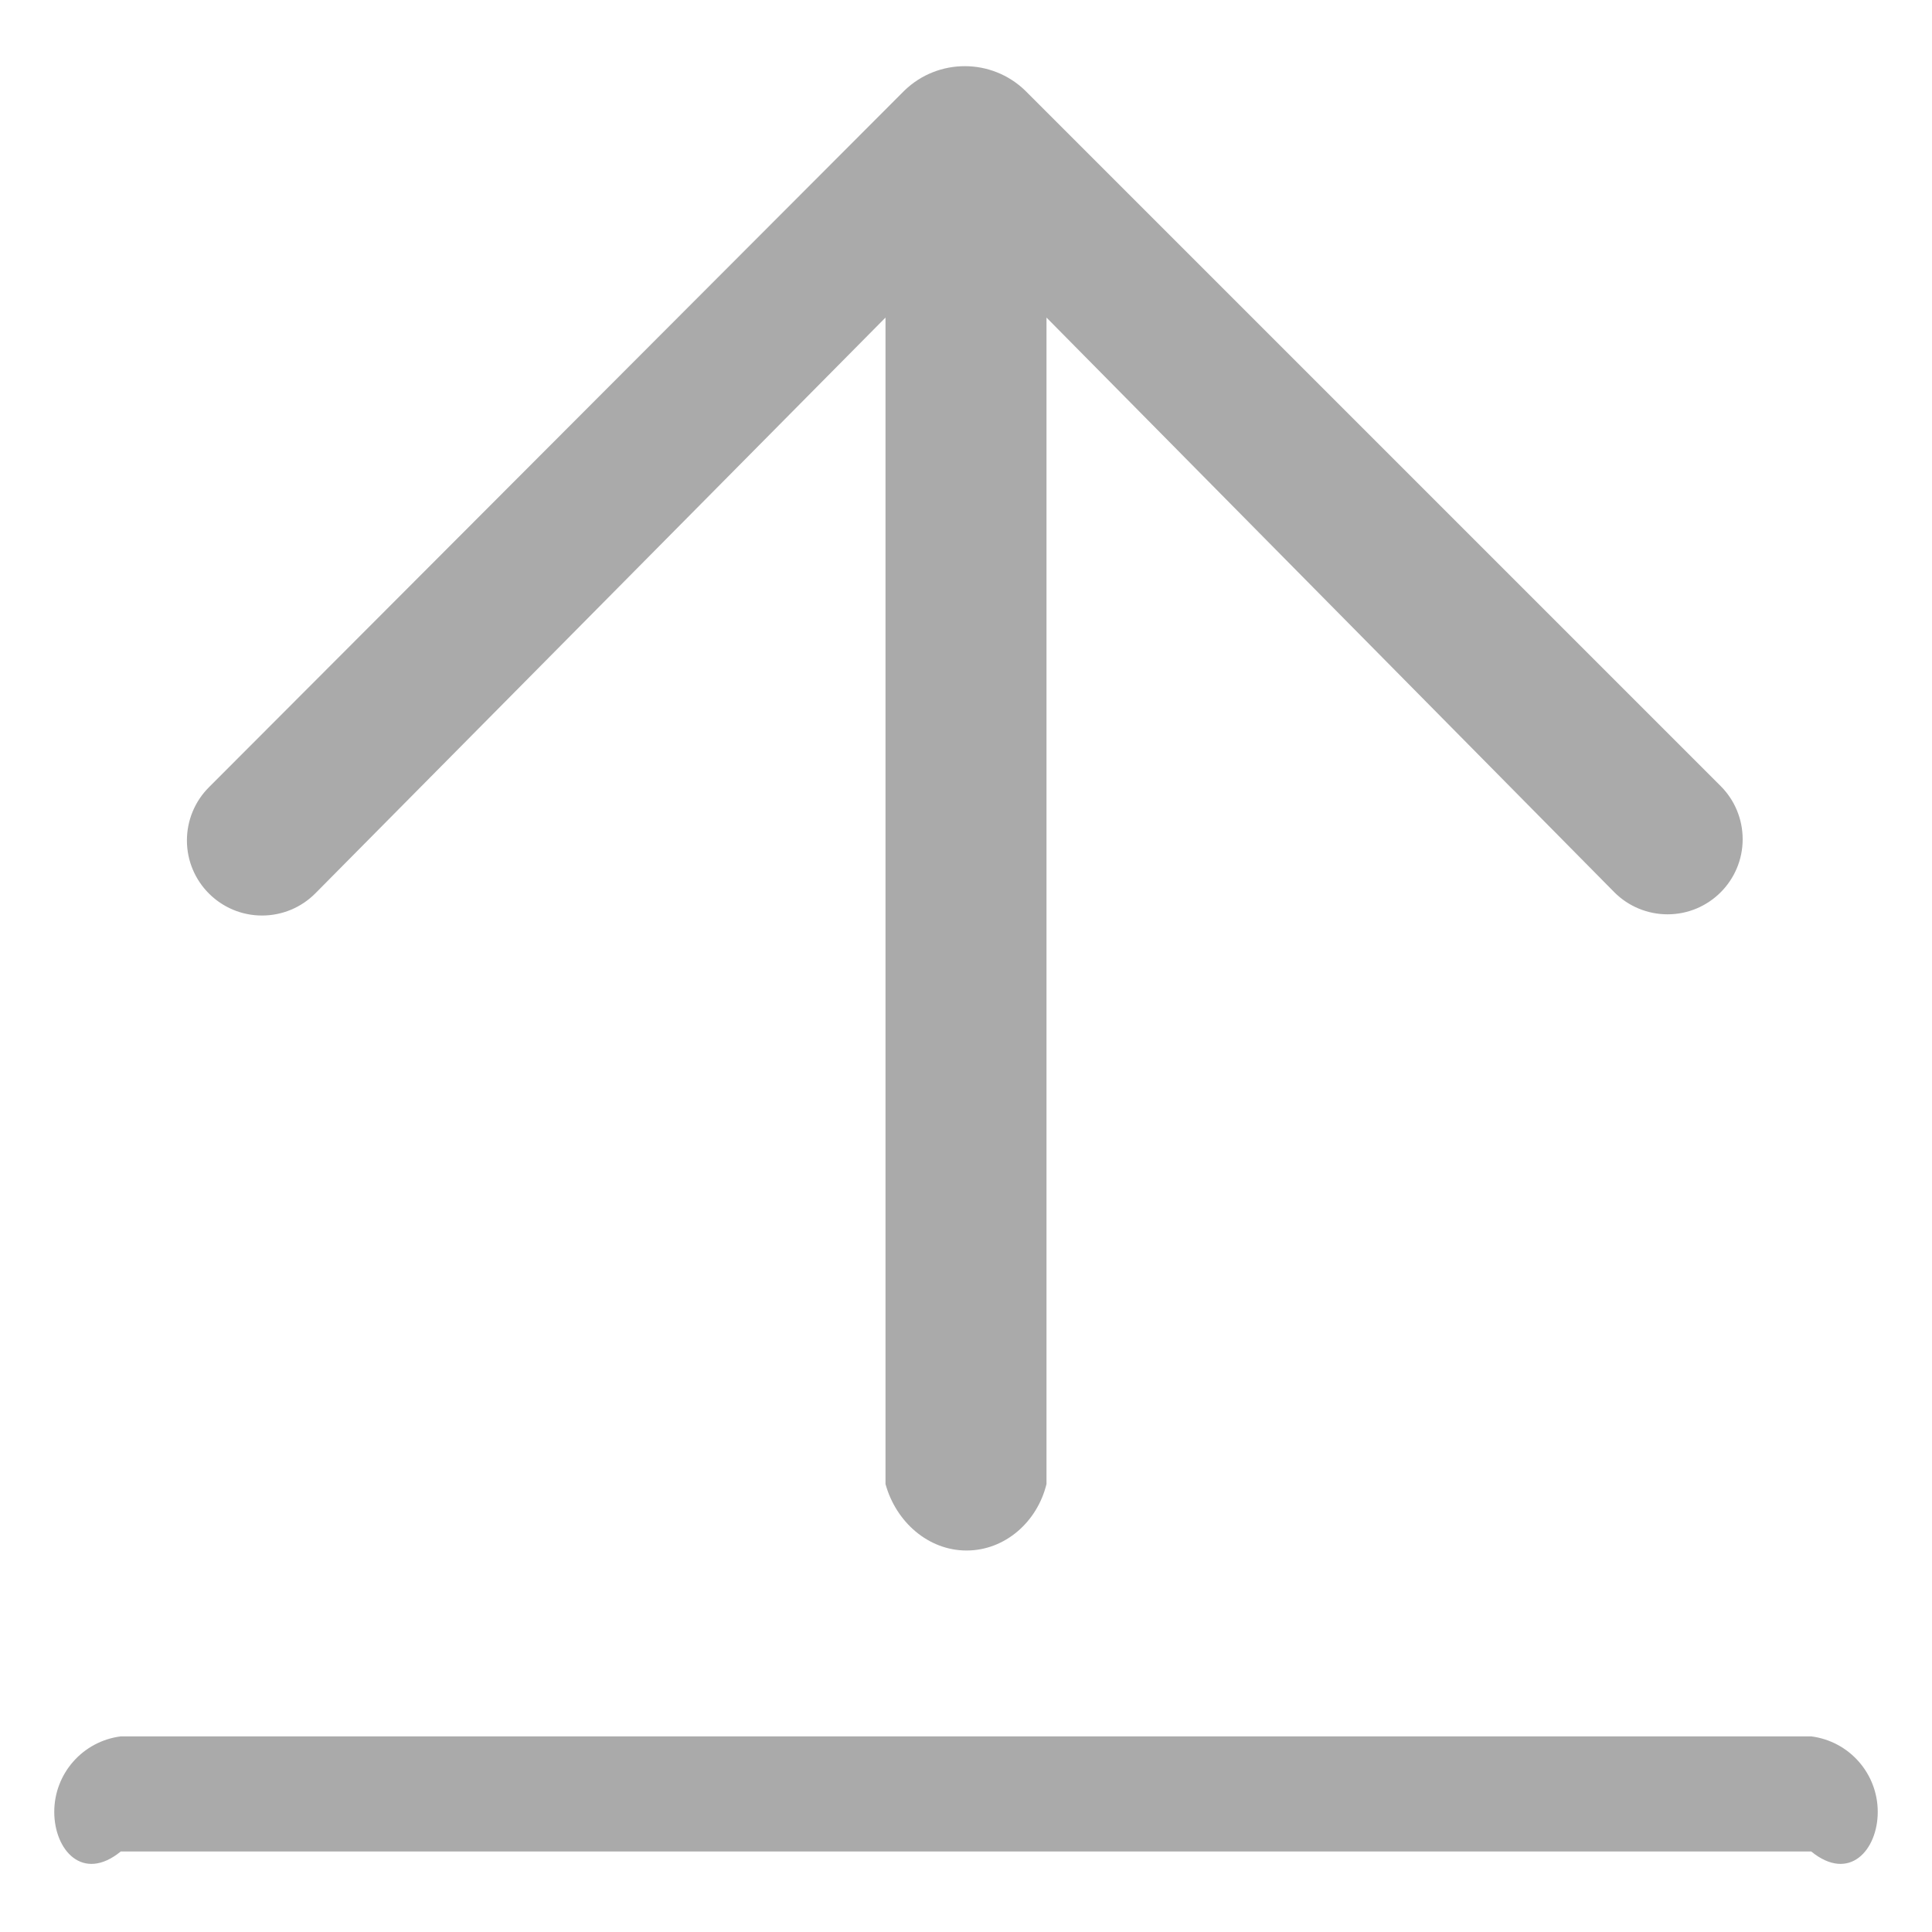﻿<?xml version="1.0" encoding="utf-8"?>
<svg version="1.1" xmlns:xlink="http://www.w3.org/1999/xlink" width="24px" height="24px" xmlns="http://www.w3.org/2000/svg">
  <defs>
    <pattern id="BGPattern" patternUnits="userSpaceOnUse" alignment="0 0" imageRepeat="None" />
    <mask fill="white" id="Clip12728">
      <path d="M 22.5 23  L 1.5 23  C 1.028 23.385  0.674 22.983  0.674 22.508  C 0.674 22.032  1.028 21.63  1.5 21.57  L 22.5 21.57  C 22.972 21.63  23.326 22.032  23.326 22.508  C 23.326 22.983  22.972 23.385  22.5 23  Z M 20.055 11.085  L 13 3.945  L 13 18.435  C 12.885 18.907  12.483 19.261  12.007 19.261  C 11.532 19.261  11.13 18.907  11 18.435  L 11 3.945  L 3.915 11.1  C 3.74 11.275  3.503 11.373  3.255 11.373  C 2.74 11.373  2.322 10.955  2.322 10.44  C 2.322 10.192  2.42 9.955  2.595 9.78  L 11.235 1.125  C 11.653 0.721  12.317 0.721  12.735 1.125  L 21.375 9.765  C 21.55 9.94  21.648 10.177  21.648 10.425  C 21.648 10.94  21.23 11.358  20.715 11.358  C 20.467 11.358  20.23 11.26  20.055 11.085  Z " fill-rule="evenodd" />
    </mask>
  </defs>
  <g transform="matrix(1 0 0 1 -1307 530 )">
    <path d="M 22.5 23  L 1.5 23  C 1.028 23.385  0.674 22.983  0.674 22.508  C 0.674 22.032  1.028 21.63  1.5 21.57  L 22.5 21.57  C 22.972 21.63  23.326 22.032  23.326 22.508  C 23.326 22.983  22.972 23.385  22.5 23  Z M 20.055 11.085  L 13 3.945  L 13 18.435  C 12.885 18.907  12.483 19.261  12.007 19.261  C 11.532 19.261  11.13 18.907  11 18.435  L 11 3.945  L 3.915 11.1  C 3.74 11.275  3.503 11.373  3.255 11.373  C 2.74 11.373  2.322 10.955  2.322 10.44  C 2.322 10.192  2.42 9.955  2.595 9.78  L 11.235 1.125  C 11.653 0.721  12.317 0.721  12.735 1.125  L 21.375 9.765  C 21.55 9.94  21.648 10.177  21.648 10.425  C 21.648 10.94  21.23 11.358  20.715 11.358  C 20.467 11.358  20.23 11.26  20.055 11.085  Z " fill-rule="nonzero" fill="rgba(170, 170, 170, 1)" stroke="none" transform="matrix(1 0 0 1 1307 -530 )" class="fill" />
    <path d="M 22.5 23  L 1.5 23  C 1.028 23.385  0.674 22.983  0.674 22.508  C 0.674 22.032  1.028 21.63  1.5 21.57  L 22.5 21.57  C 22.972 21.63  23.326 22.032  23.326 22.508  C 23.326 22.983  22.972 23.385  22.5 23  Z " stroke-width="0" stroke-dasharray="0" stroke="rgba(255, 255, 255, 0)" fill="none" transform="matrix(1 0 0 1 1307 -530 )" class="stroke" mask="url(#Clip12728)" />
    <path d="M 20.055 11.085  L 13 3.945  L 13 18.435  C 12.885 18.907  12.483 19.261  12.007 19.261  C 11.532 19.261  11.13 18.907  11 18.435  L 11 3.945  L 3.915 11.1  C 3.74 11.275  3.503 11.373  3.255 11.373  C 2.74 11.373  2.322 10.955  2.322 10.44  C 2.322 10.192  2.42 9.955  2.595 9.78  L 11.235 1.125  C 11.653 0.721  12.317 0.721  12.735 1.125  L 21.375 9.765  C 21.55 9.94  21.648 10.177  21.648 10.425  C 21.648 10.94  21.23 11.358  20.715 11.358  C 20.467 11.358  20.23 11.26  20.055 11.085  Z " stroke-width="0" stroke-dasharray="0" stroke="rgba(255, 255, 255, 0)" fill="none" transform="matrix(1 0 0 1 1307 -530 )" class="stroke" mask="url(#Clip12728)" />
  </g>
</svg>